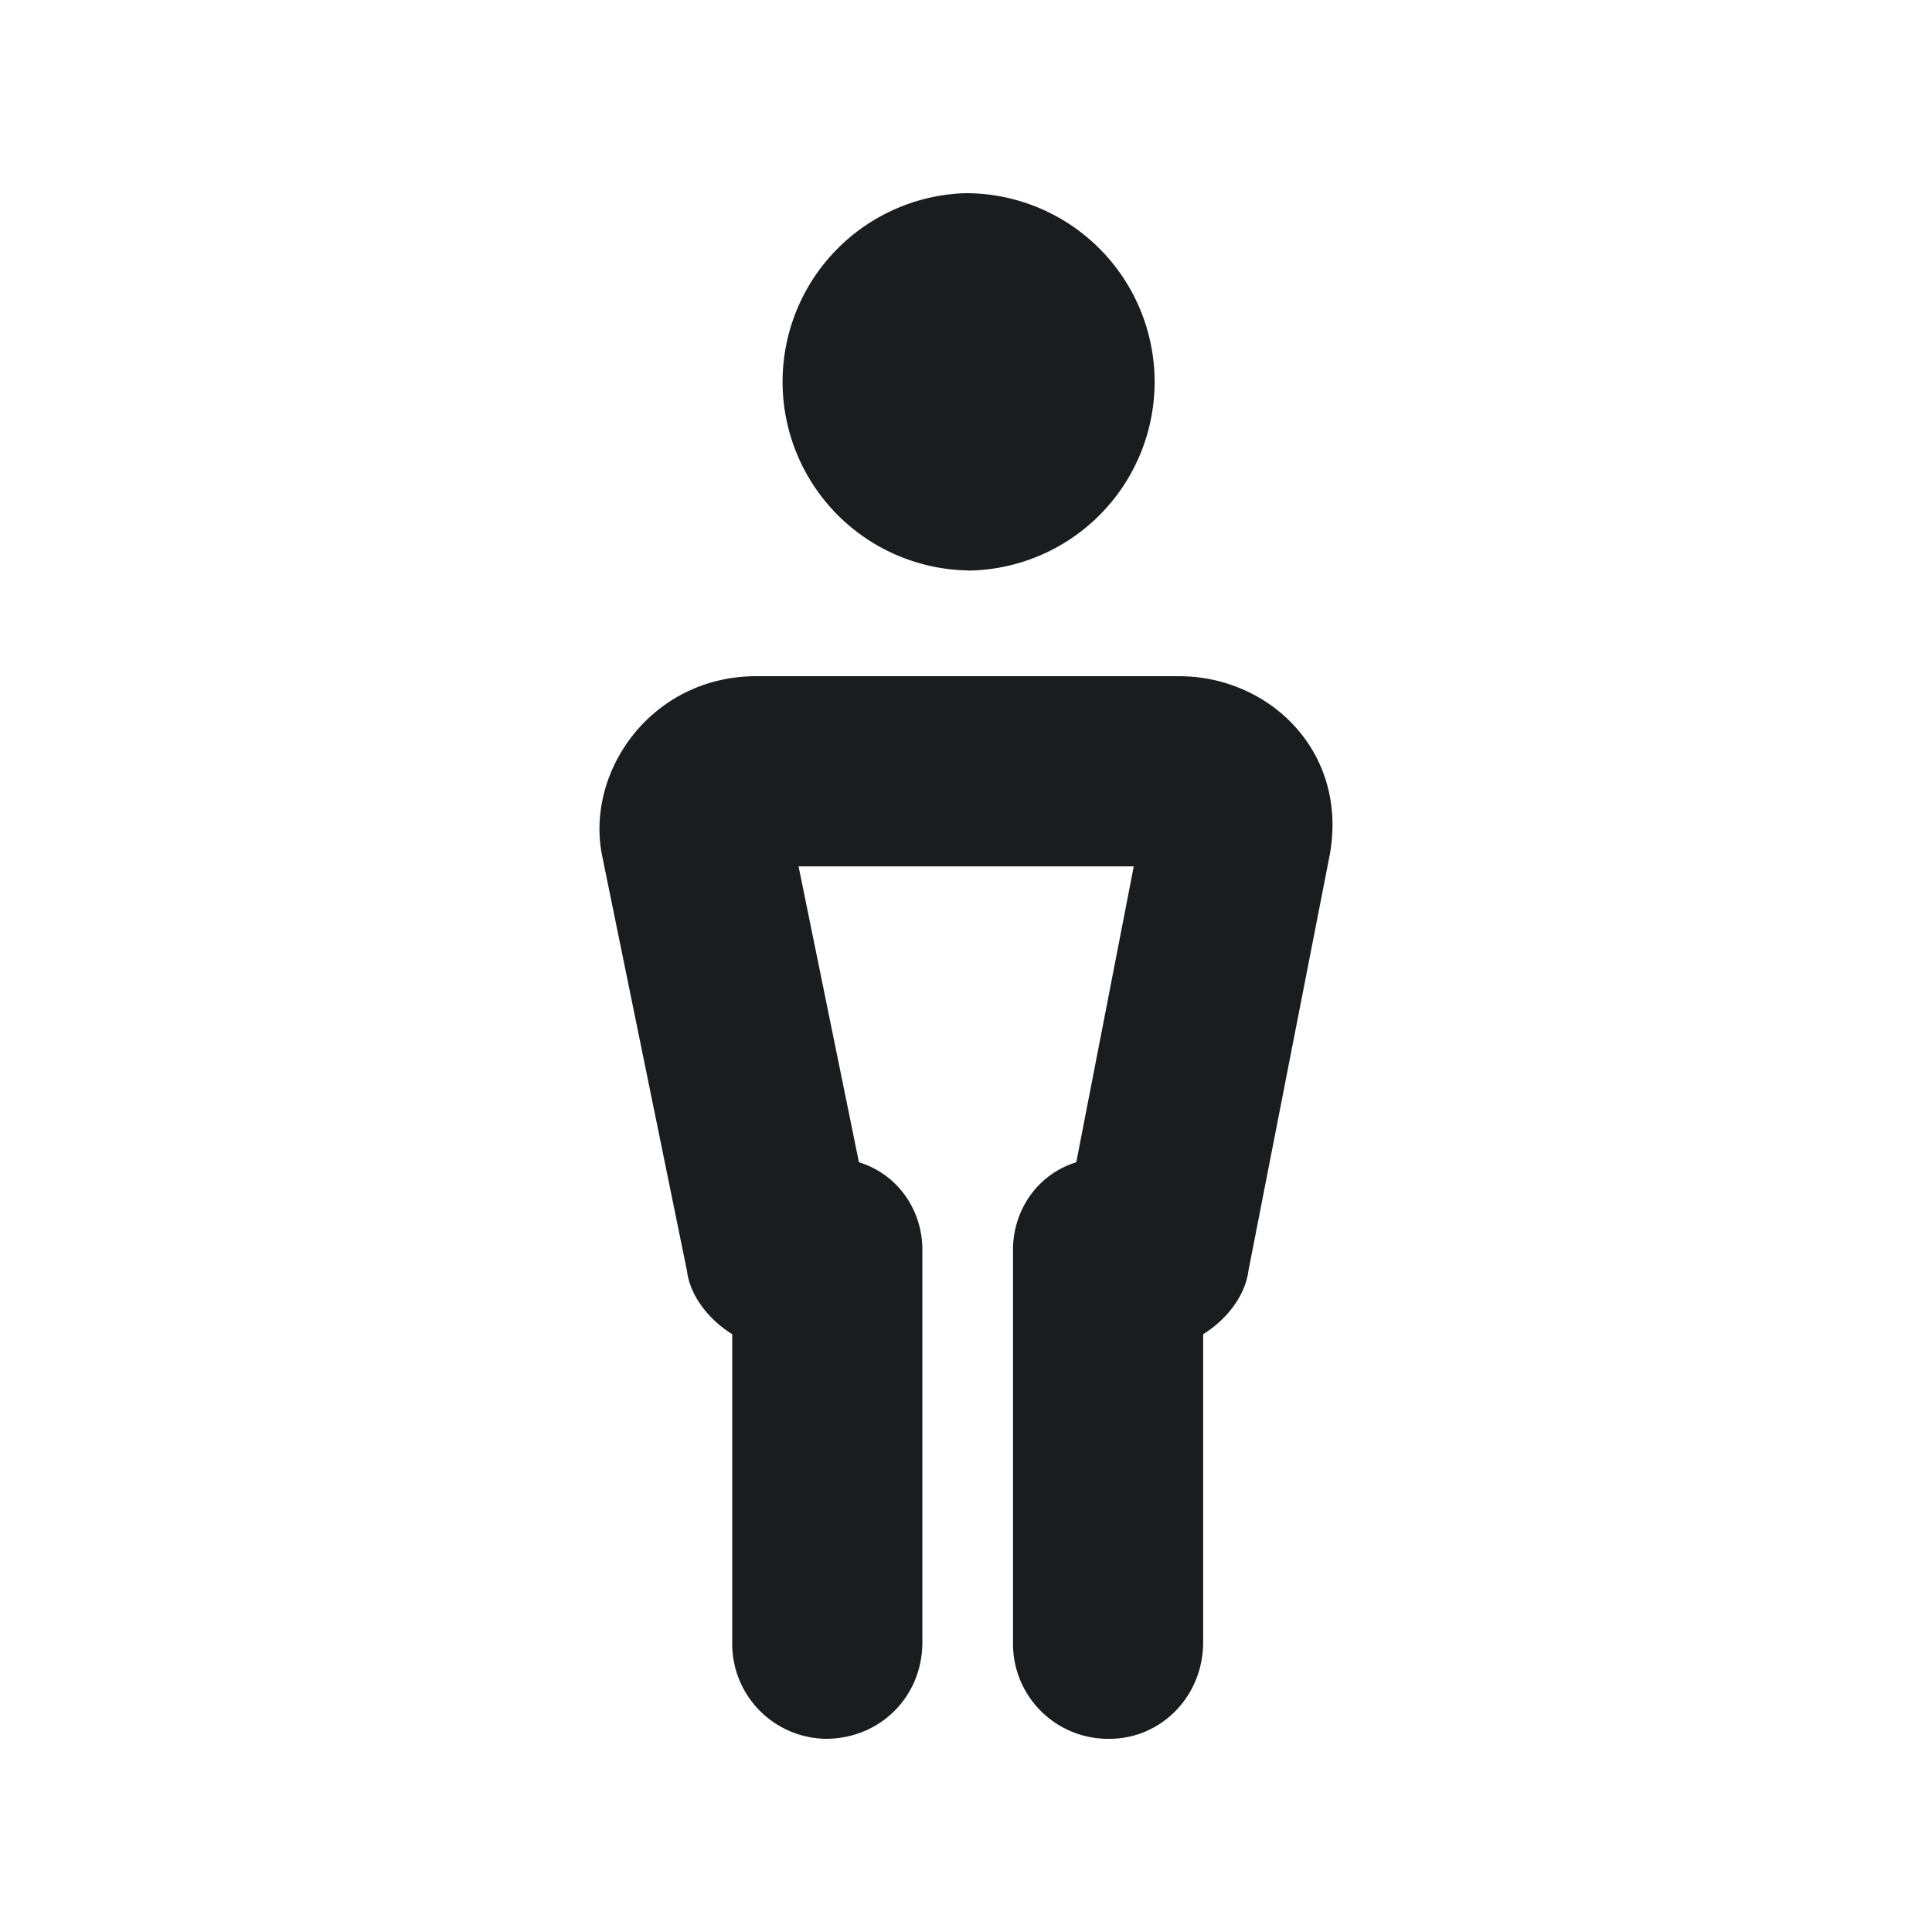 <svg xmlns="http://www.w3.org/2000/svg" width="12" height="12" fill="none"><g clip-path="url(#a)"><path fill="#1A1C1F" fill-rule="evenodd" d="M7.323 4.2c.562 0 1.05.469.937 1.106l-.506 2.588c-.019.15-.131.3-.281.393V10.2c0 .338-.263.6-.581.6a.59.59 0 0 1-.6-.6V7.762c0-.243.15-.468.393-.543l.357-1.838H4.96l.375 1.838c.244.075.394.3.394.543V10.2c0 .338-.262.6-.6.6a.59.59 0 0 1-.581-.6V8.287c-.15-.093-.263-.243-.281-.393l-.525-2.569c-.113-.525.3-1.125.956-1.125zm-1.314-.656A1.172 1.172 0 1 0 5.99 1.2a1.172 1.172 0 0 0 .02 2.343" clip-rule="evenodd"/></g><defs><clipPath id="a"><path fill="#fff" d="M0 0h12v12H0z"/></clipPath></defs></svg>